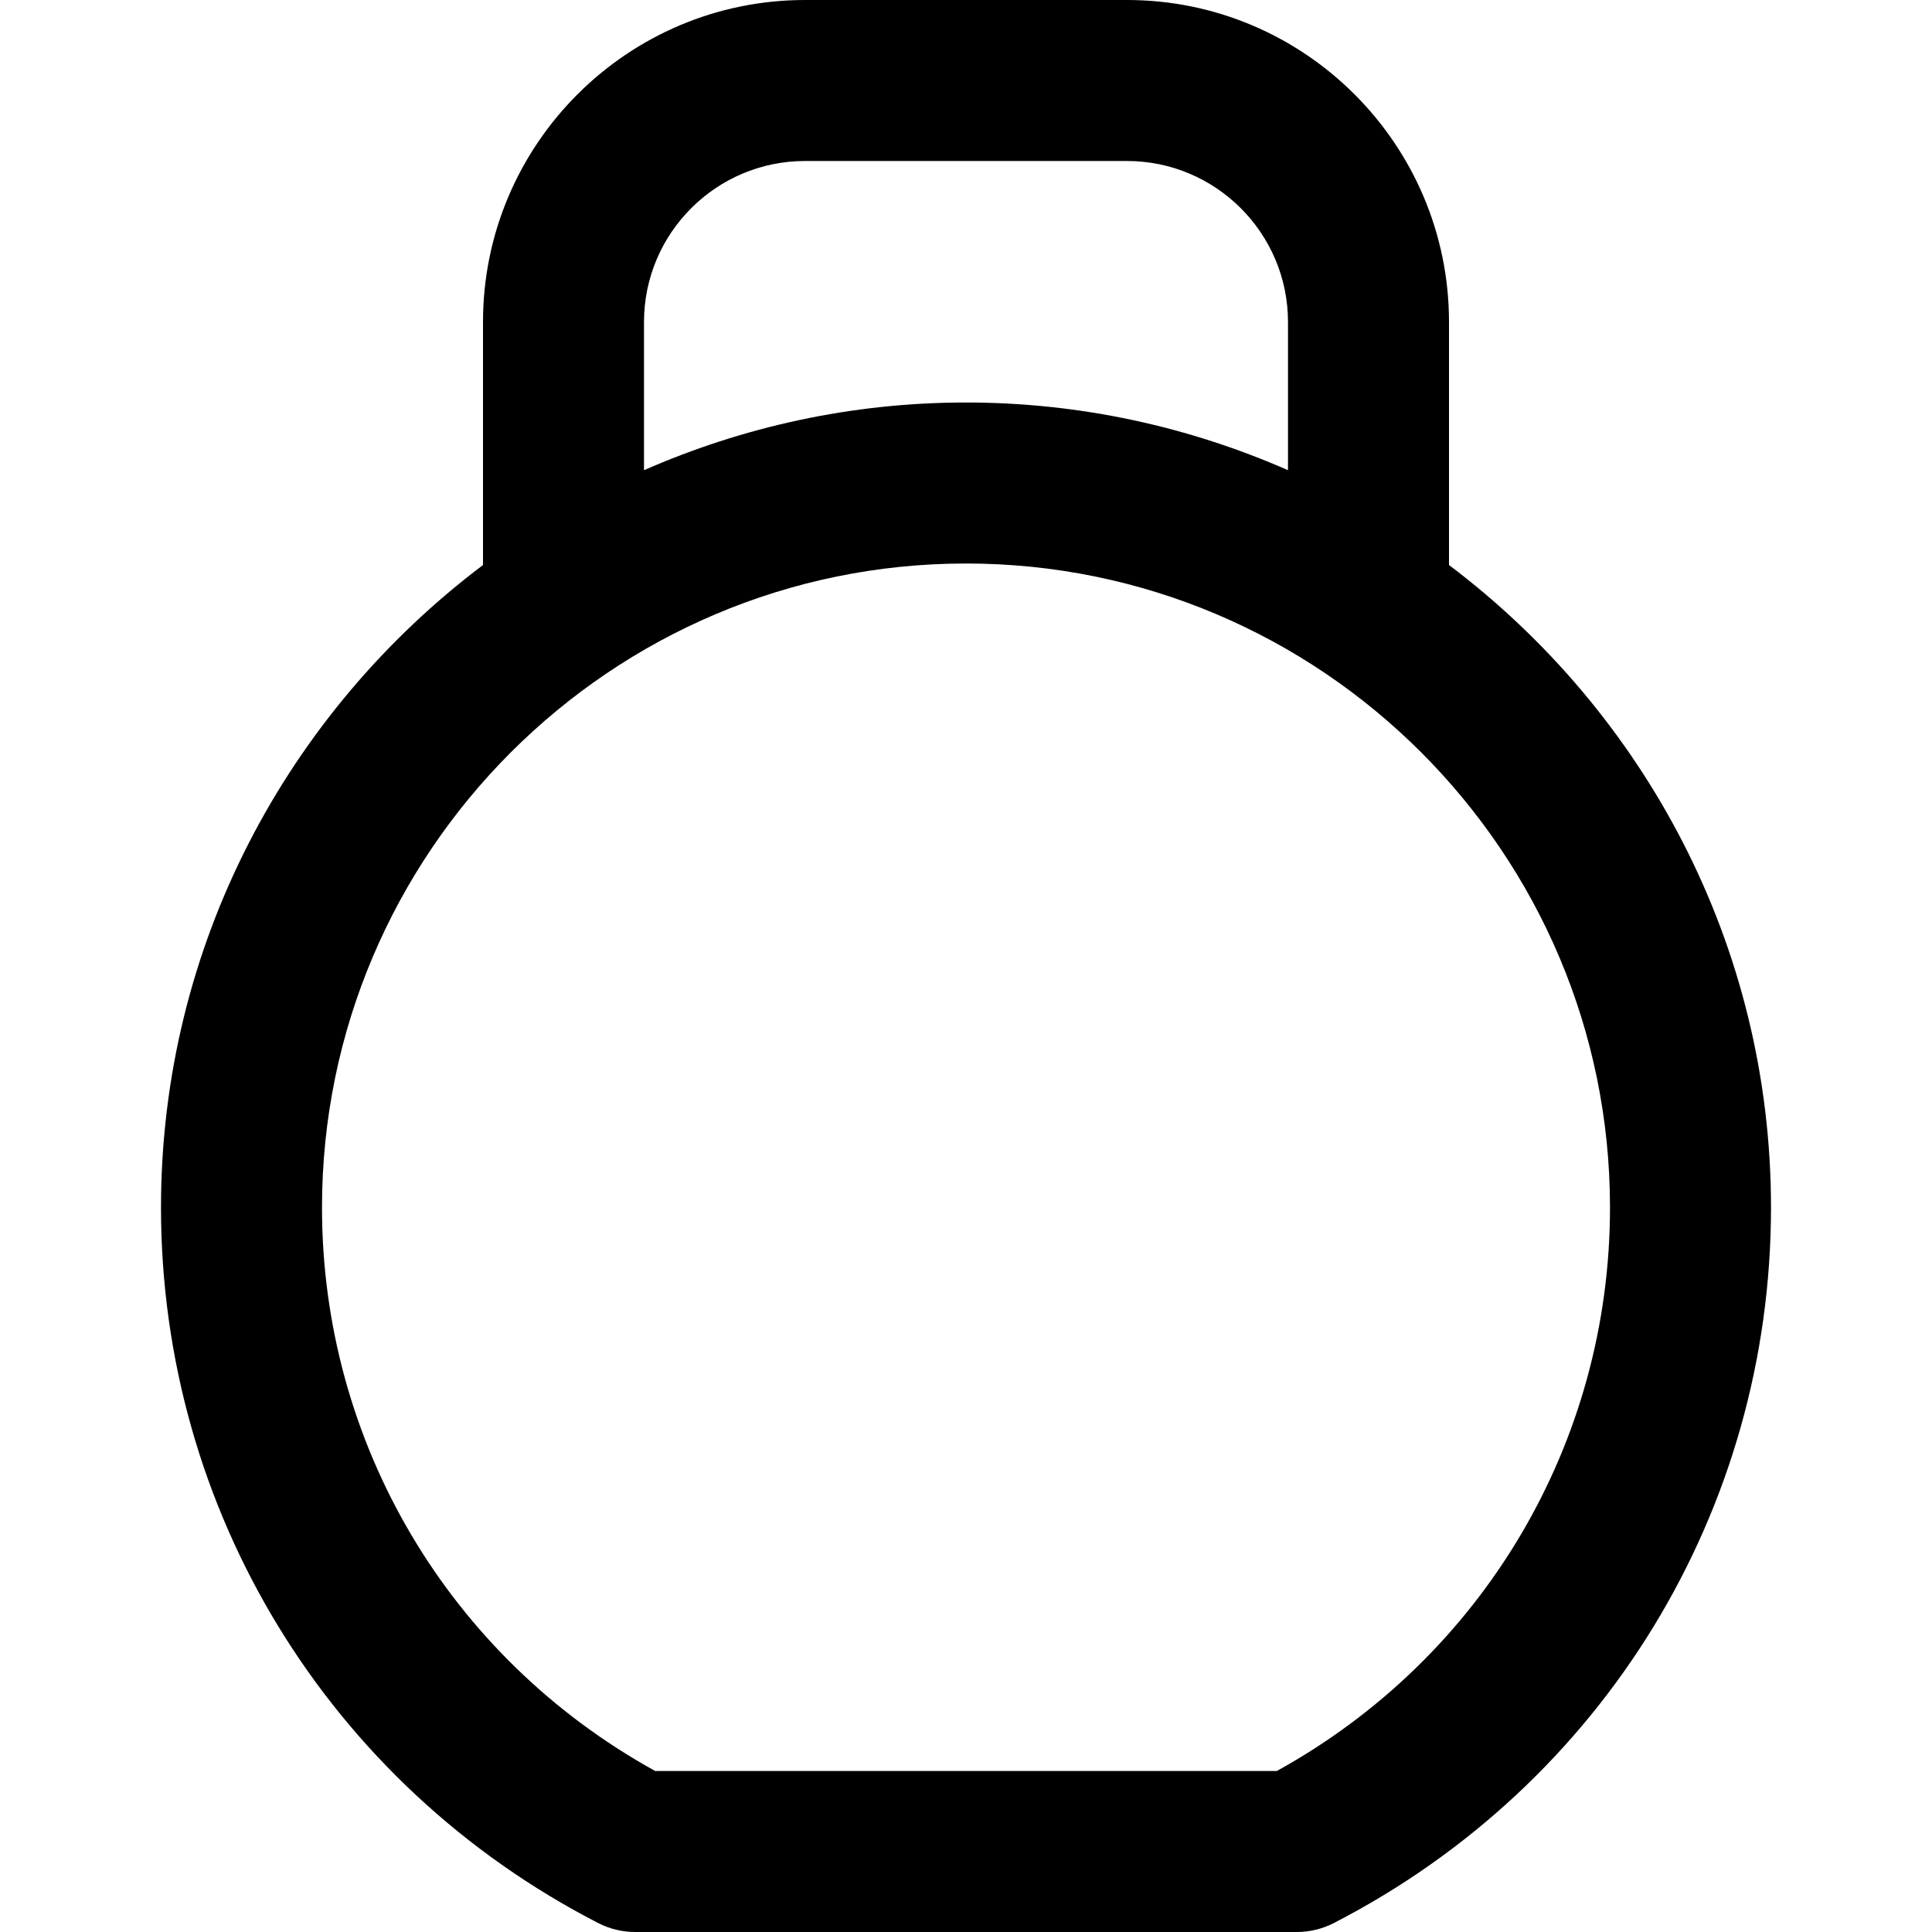 <?xml version="1.0" encoding="utf-8"?>
<!-- Generator: Adobe Illustrator 19.1.0, SVG Export Plug-In . SVG Version: 6.00 Build 0)  -->
<!DOCTYPE svg PUBLIC "-//W3C//DTD SVG 1.1//EN" "http://www.w3.org/Graphics/SVG/1.1/DTD/svg11.dtd">
<svg version="1.1" id="Layer_2" xmlns="http://www.w3.org/2000/svg" xmlns:xlink="http://www.w3.org/1999/xlink" x="0px" y="0px"
	 width="24px" height="24px" viewBox="0 0 24 24" enable-background="new 0 0 24 24" xml:space="preserve">
<path d="M18,7.019V4c0-2.206-1.794-4-4-4h-4C7.794,0,6,1.794,6,4v3.019C3.577,8.846,2,11.738,2,15
	c0,3.758,2.081,7.164,5.431,8.889C7.573,23.962,7.73,24,7.889,24h8.222
	c0.159,0,0.316-0.038,0.458-0.111C19.919,22.164,22,18.758,22,15C22,11.738,20.423,8.846,18,7.019z M8,4
	c0-1.103,0.897-2,2-2h4c1.103,0,2,0.897,2,2v1.841C14.774,5.303,13.422,5,12,5S9.226,5.303,8,5.841V4z
	 M15.861,22H8.139C5.58,20.587,4,17.927,4,15c0-4.411,3.589-8,8-8s8,3.589,8,8
	C20,17.927,18.42,20.587,15.861,22z"/>
</svg>
